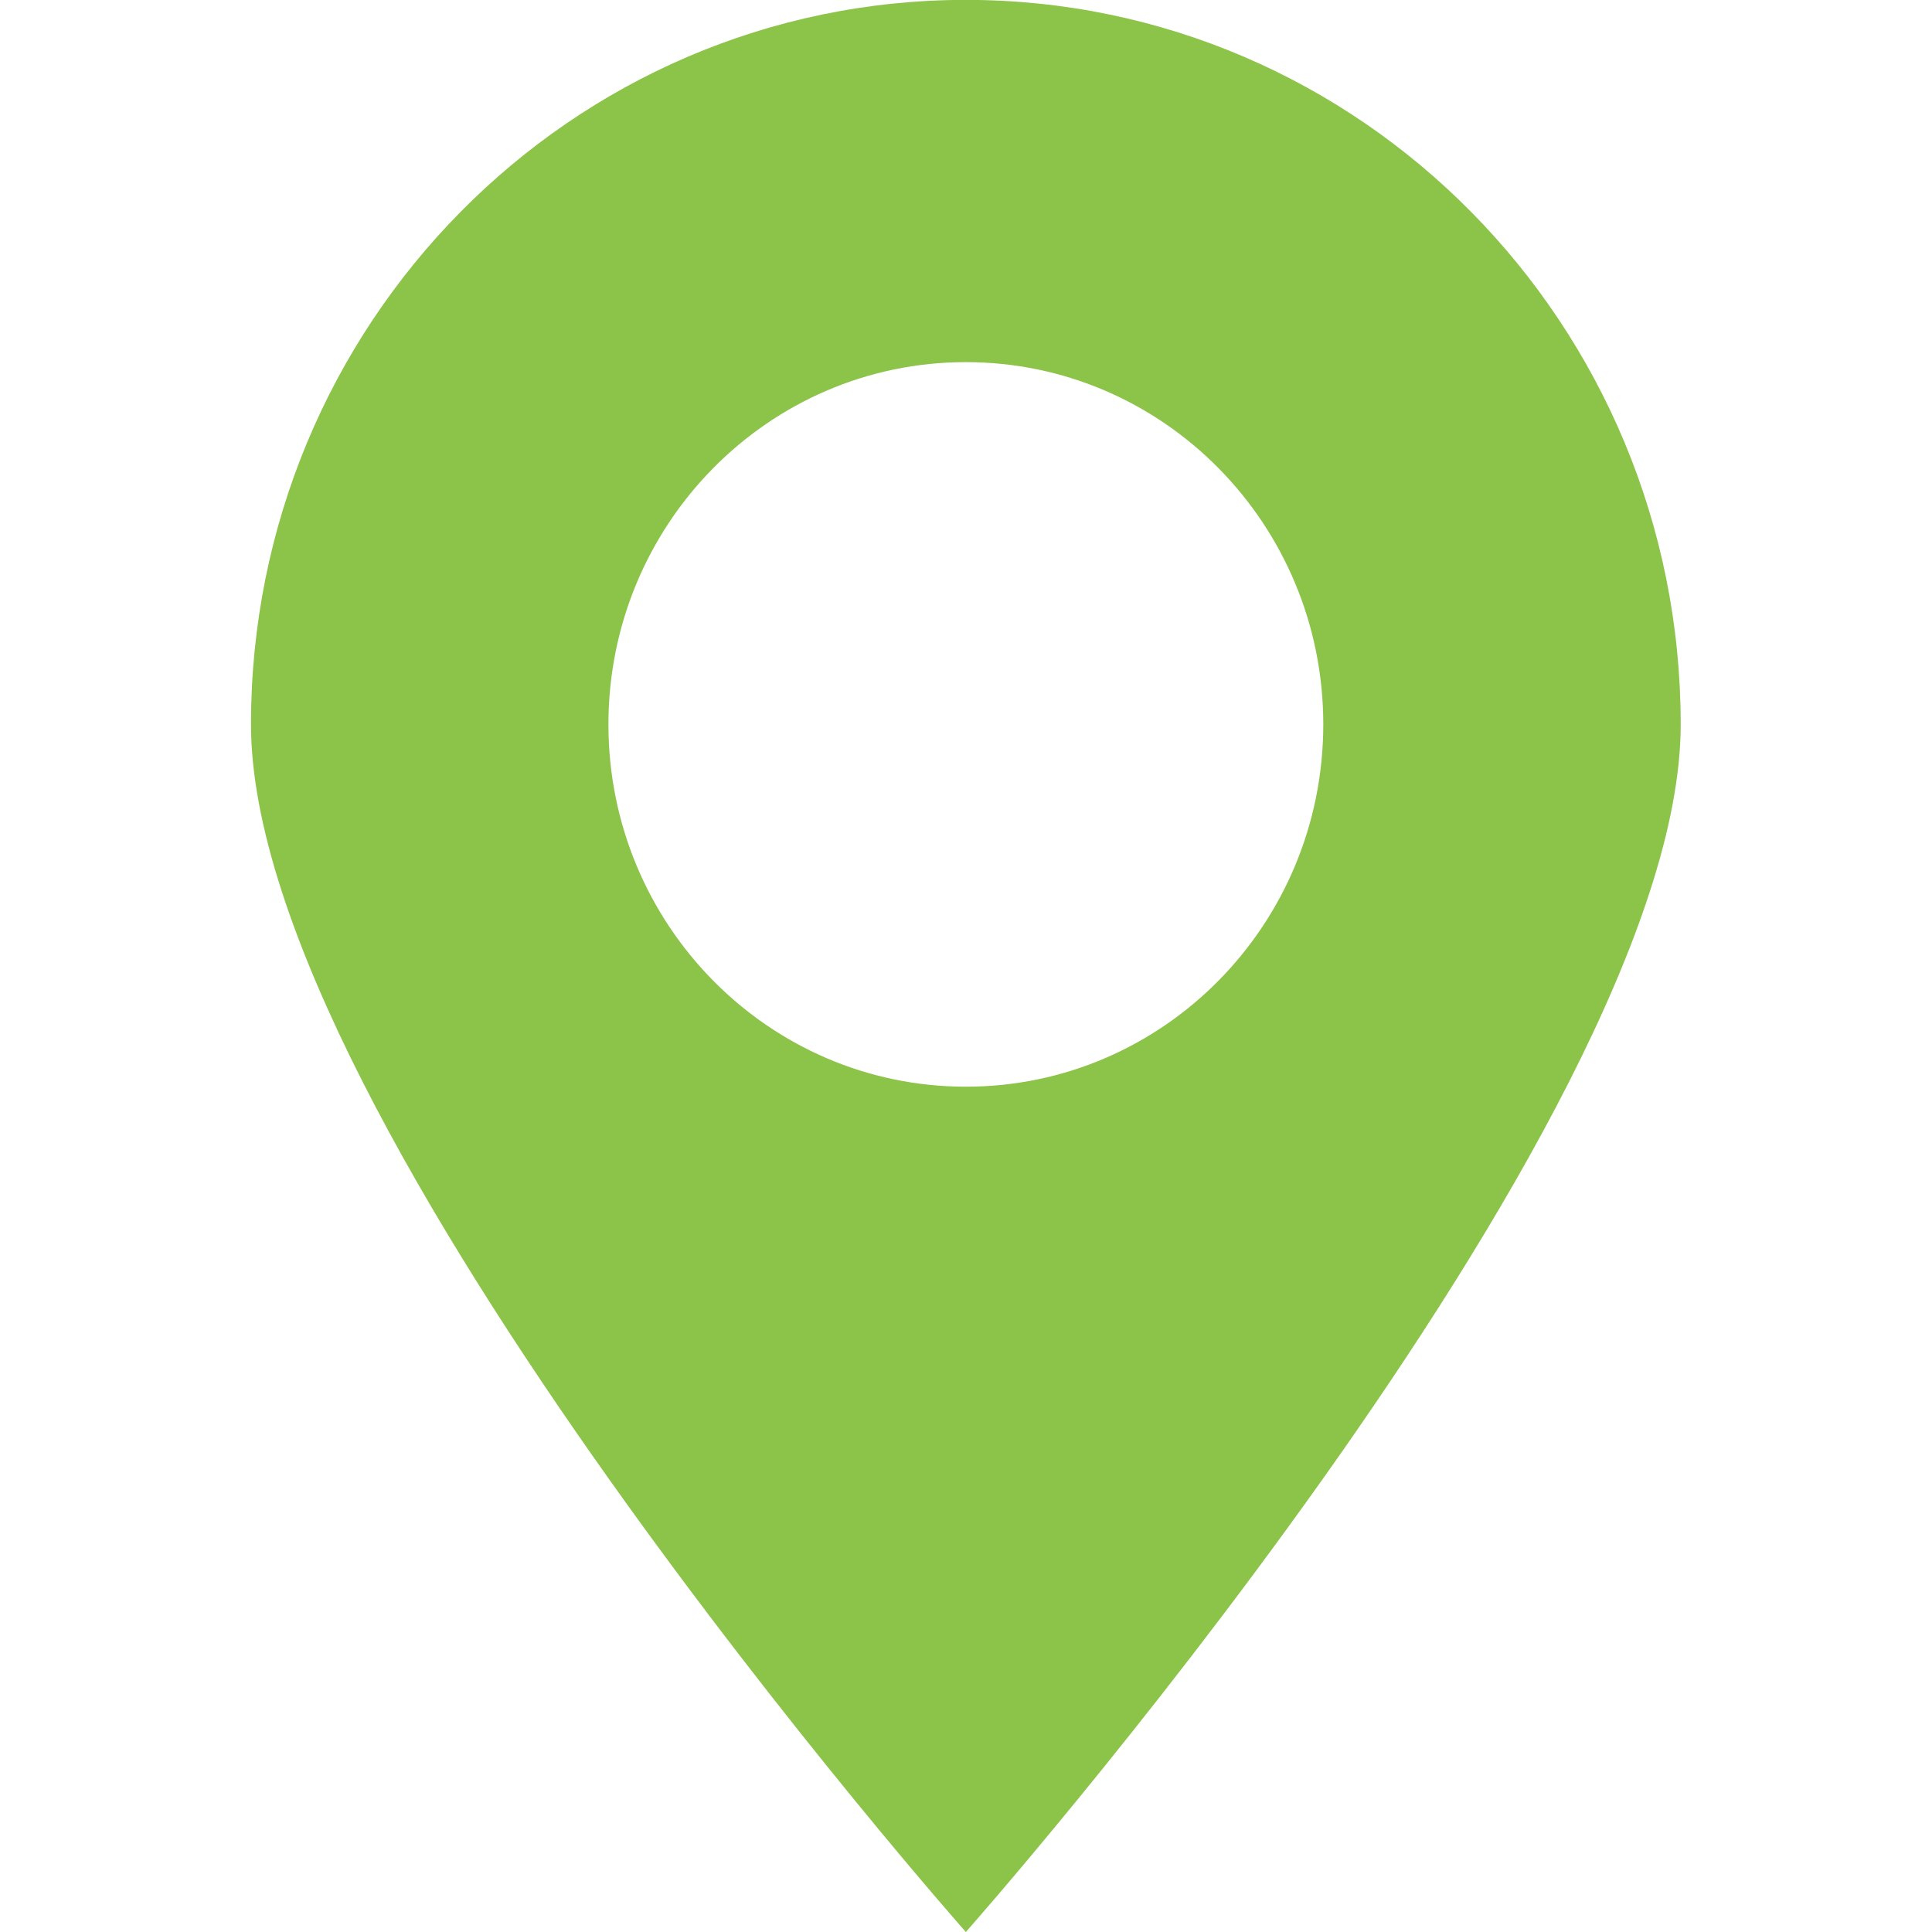 <svg xmlns="http://www.w3.org/2000/svg" xmlns:xlink="http://www.w3.org/1999/xlink" preserveAspectRatio="xMidYMid" width="100" height="100" viewBox="0 0 100 100">
  <defs>
    <style>
      .cls-1 {
        fill: #8cc349;
        fill-rule: evenodd;
      }
    </style>
  </defs>
  <path d="M49.992,100.000 C49.992,100.000 12.991,58.208 12.991,37.495 C12.991,16.783 29.557,-0.006 49.992,-0.006 C70.427,-0.006 86.993,16.783 86.993,37.495 C86.993,58.208 49.992,100.000 49.992,100.000 ZM49.992,18.744 C39.775,18.744 31.492,27.140 31.492,37.495 C31.492,47.852 39.775,56.247 49.992,56.247 C60.210,56.247 68.493,47.852 68.493,37.495 C68.493,27.140 60.210,18.744 49.992,18.744 Z" class="cls-1"/>
</svg>
